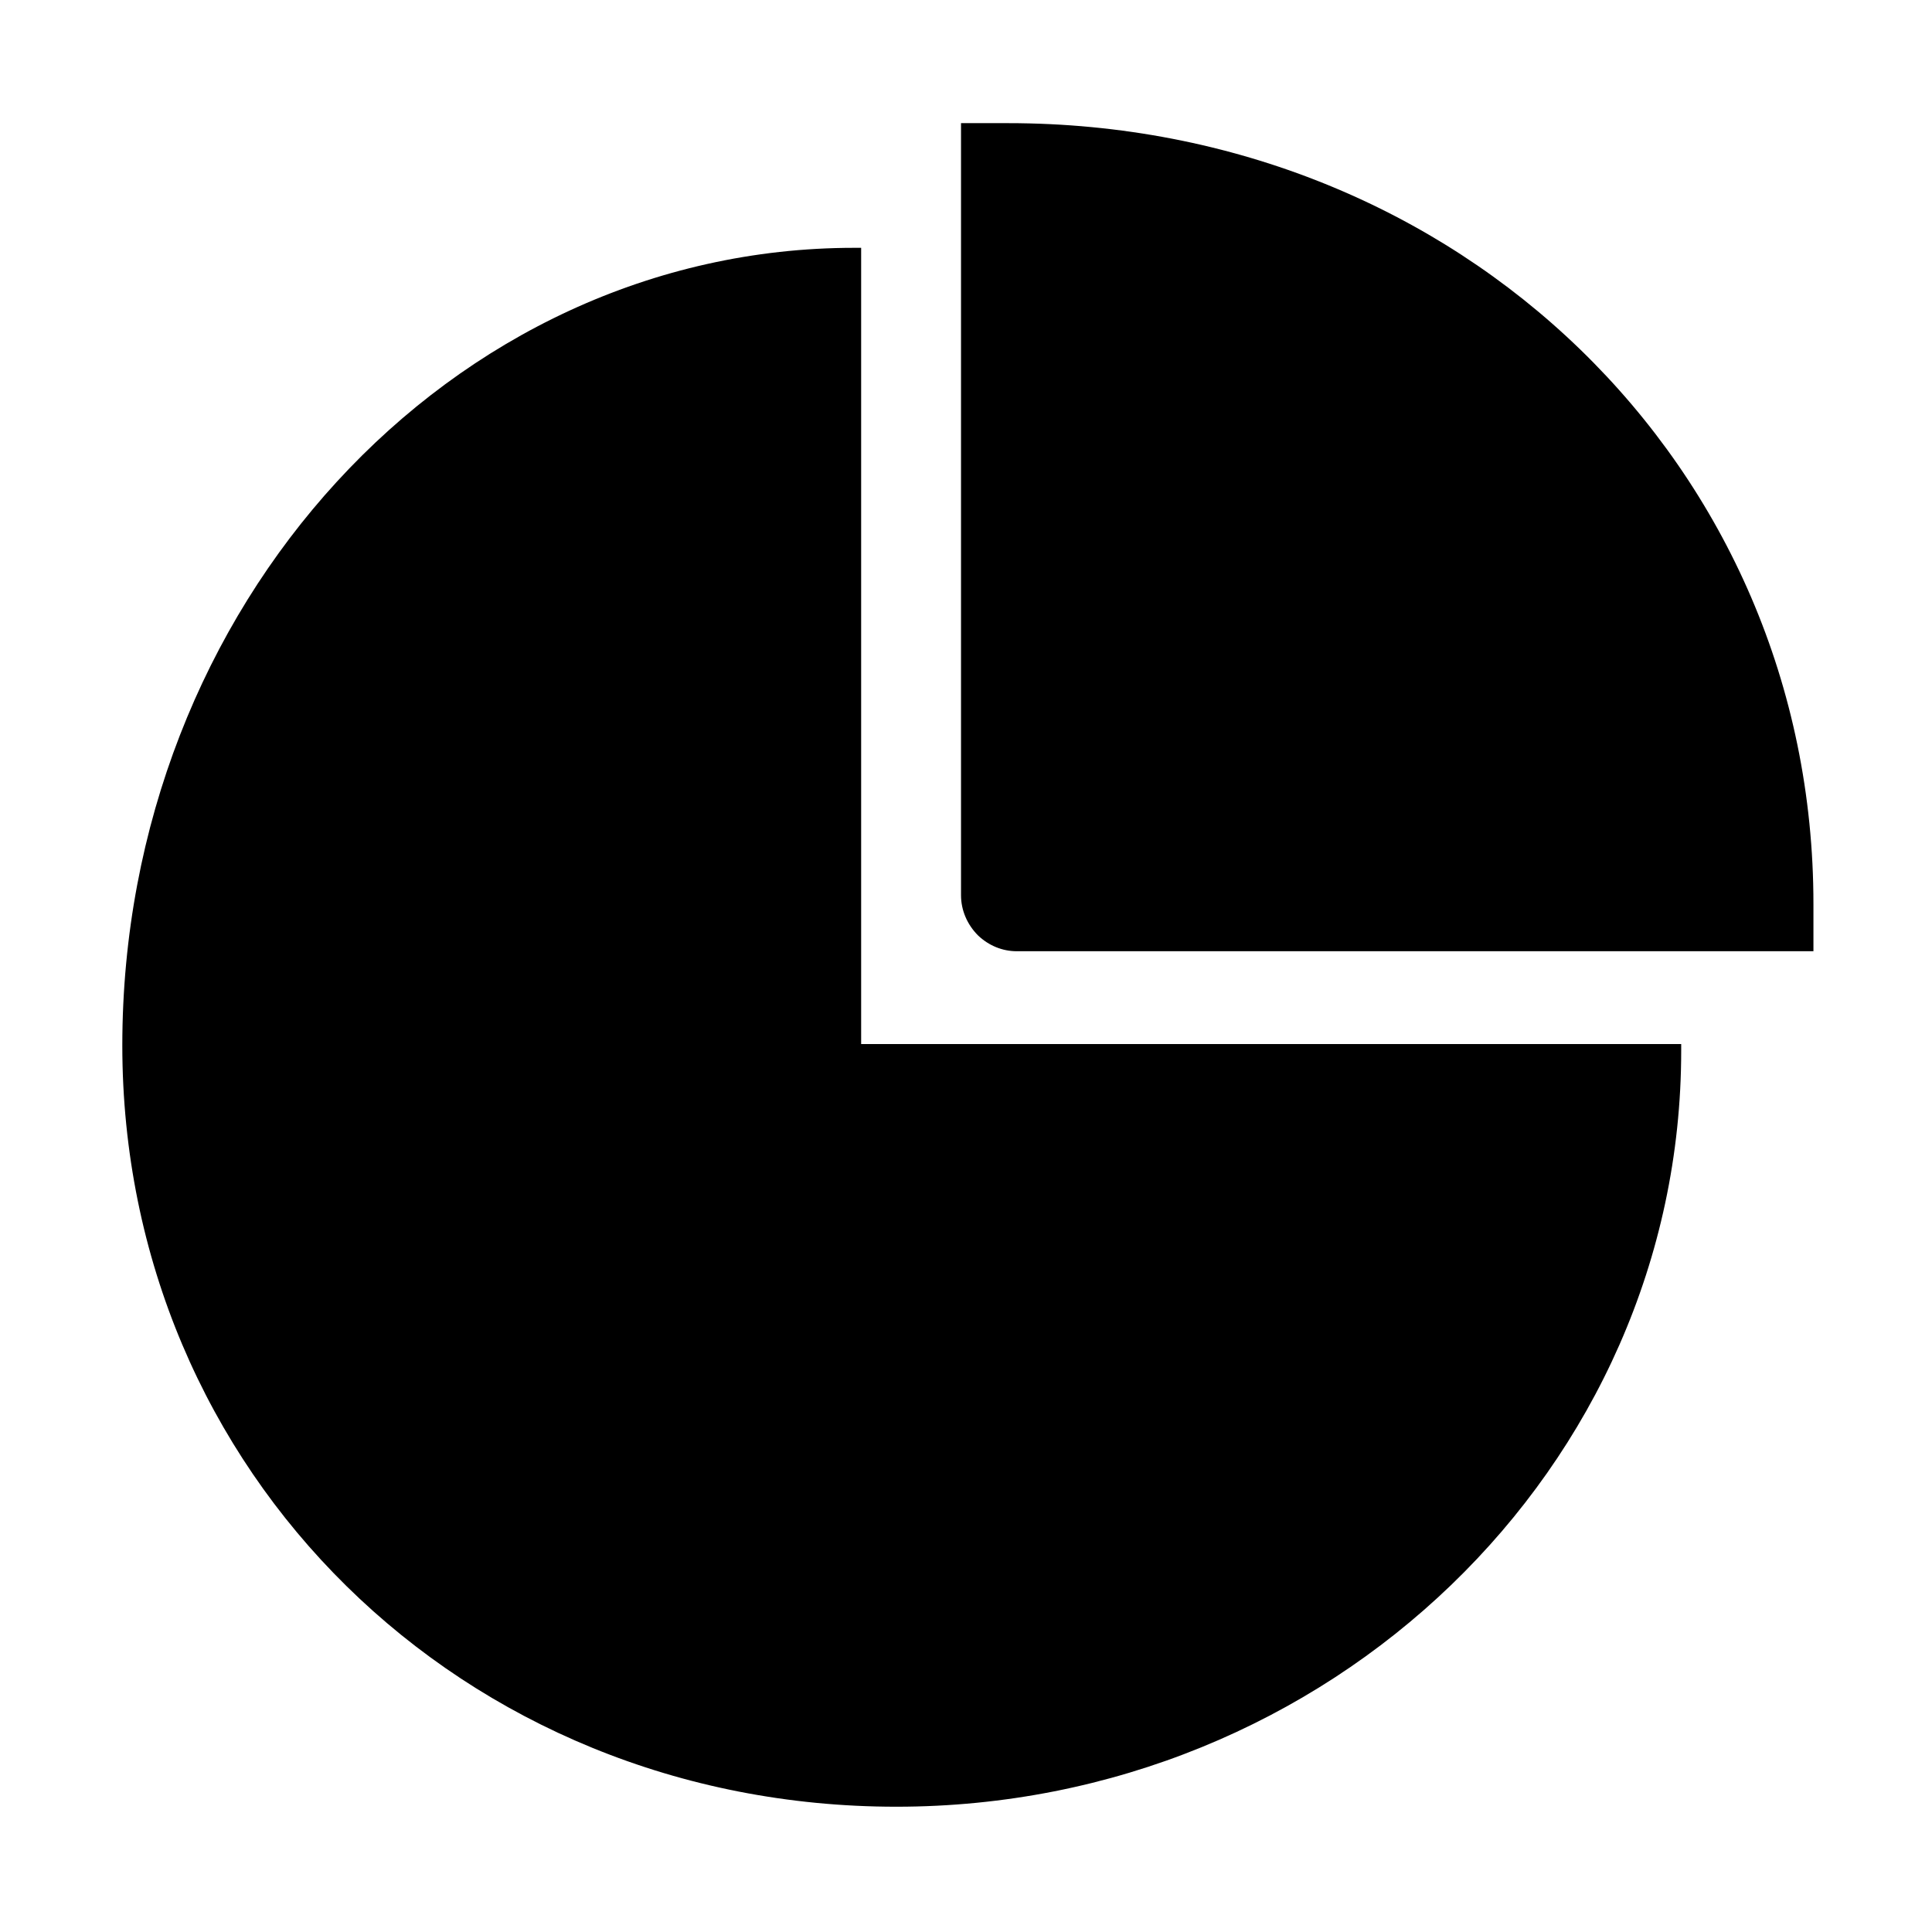 <svg class="icon" viewBox="0 0 1024 1024" xmlns="http://www.w3.org/2000/svg" width="48" height="48"><defs><style/></defs><path d="M452.794 131.35c-214.004 0-387.965 189.606-387.965 422.758 0 226.273 180.216 403.489 410.242 403.489 229.402 0 415.999-179.719 415.999-400.611v-3.627H456.426V131.35h-3.632m81.471-66.077H509.36v409.242c0 7.883 3.255 15.519 9.014 21.277 5.632 5.381 12.891 8.381 20.524 8.381h422.26v-24.906c.124-232.15-187.477-413.994-426.893-413.994"/></svg>